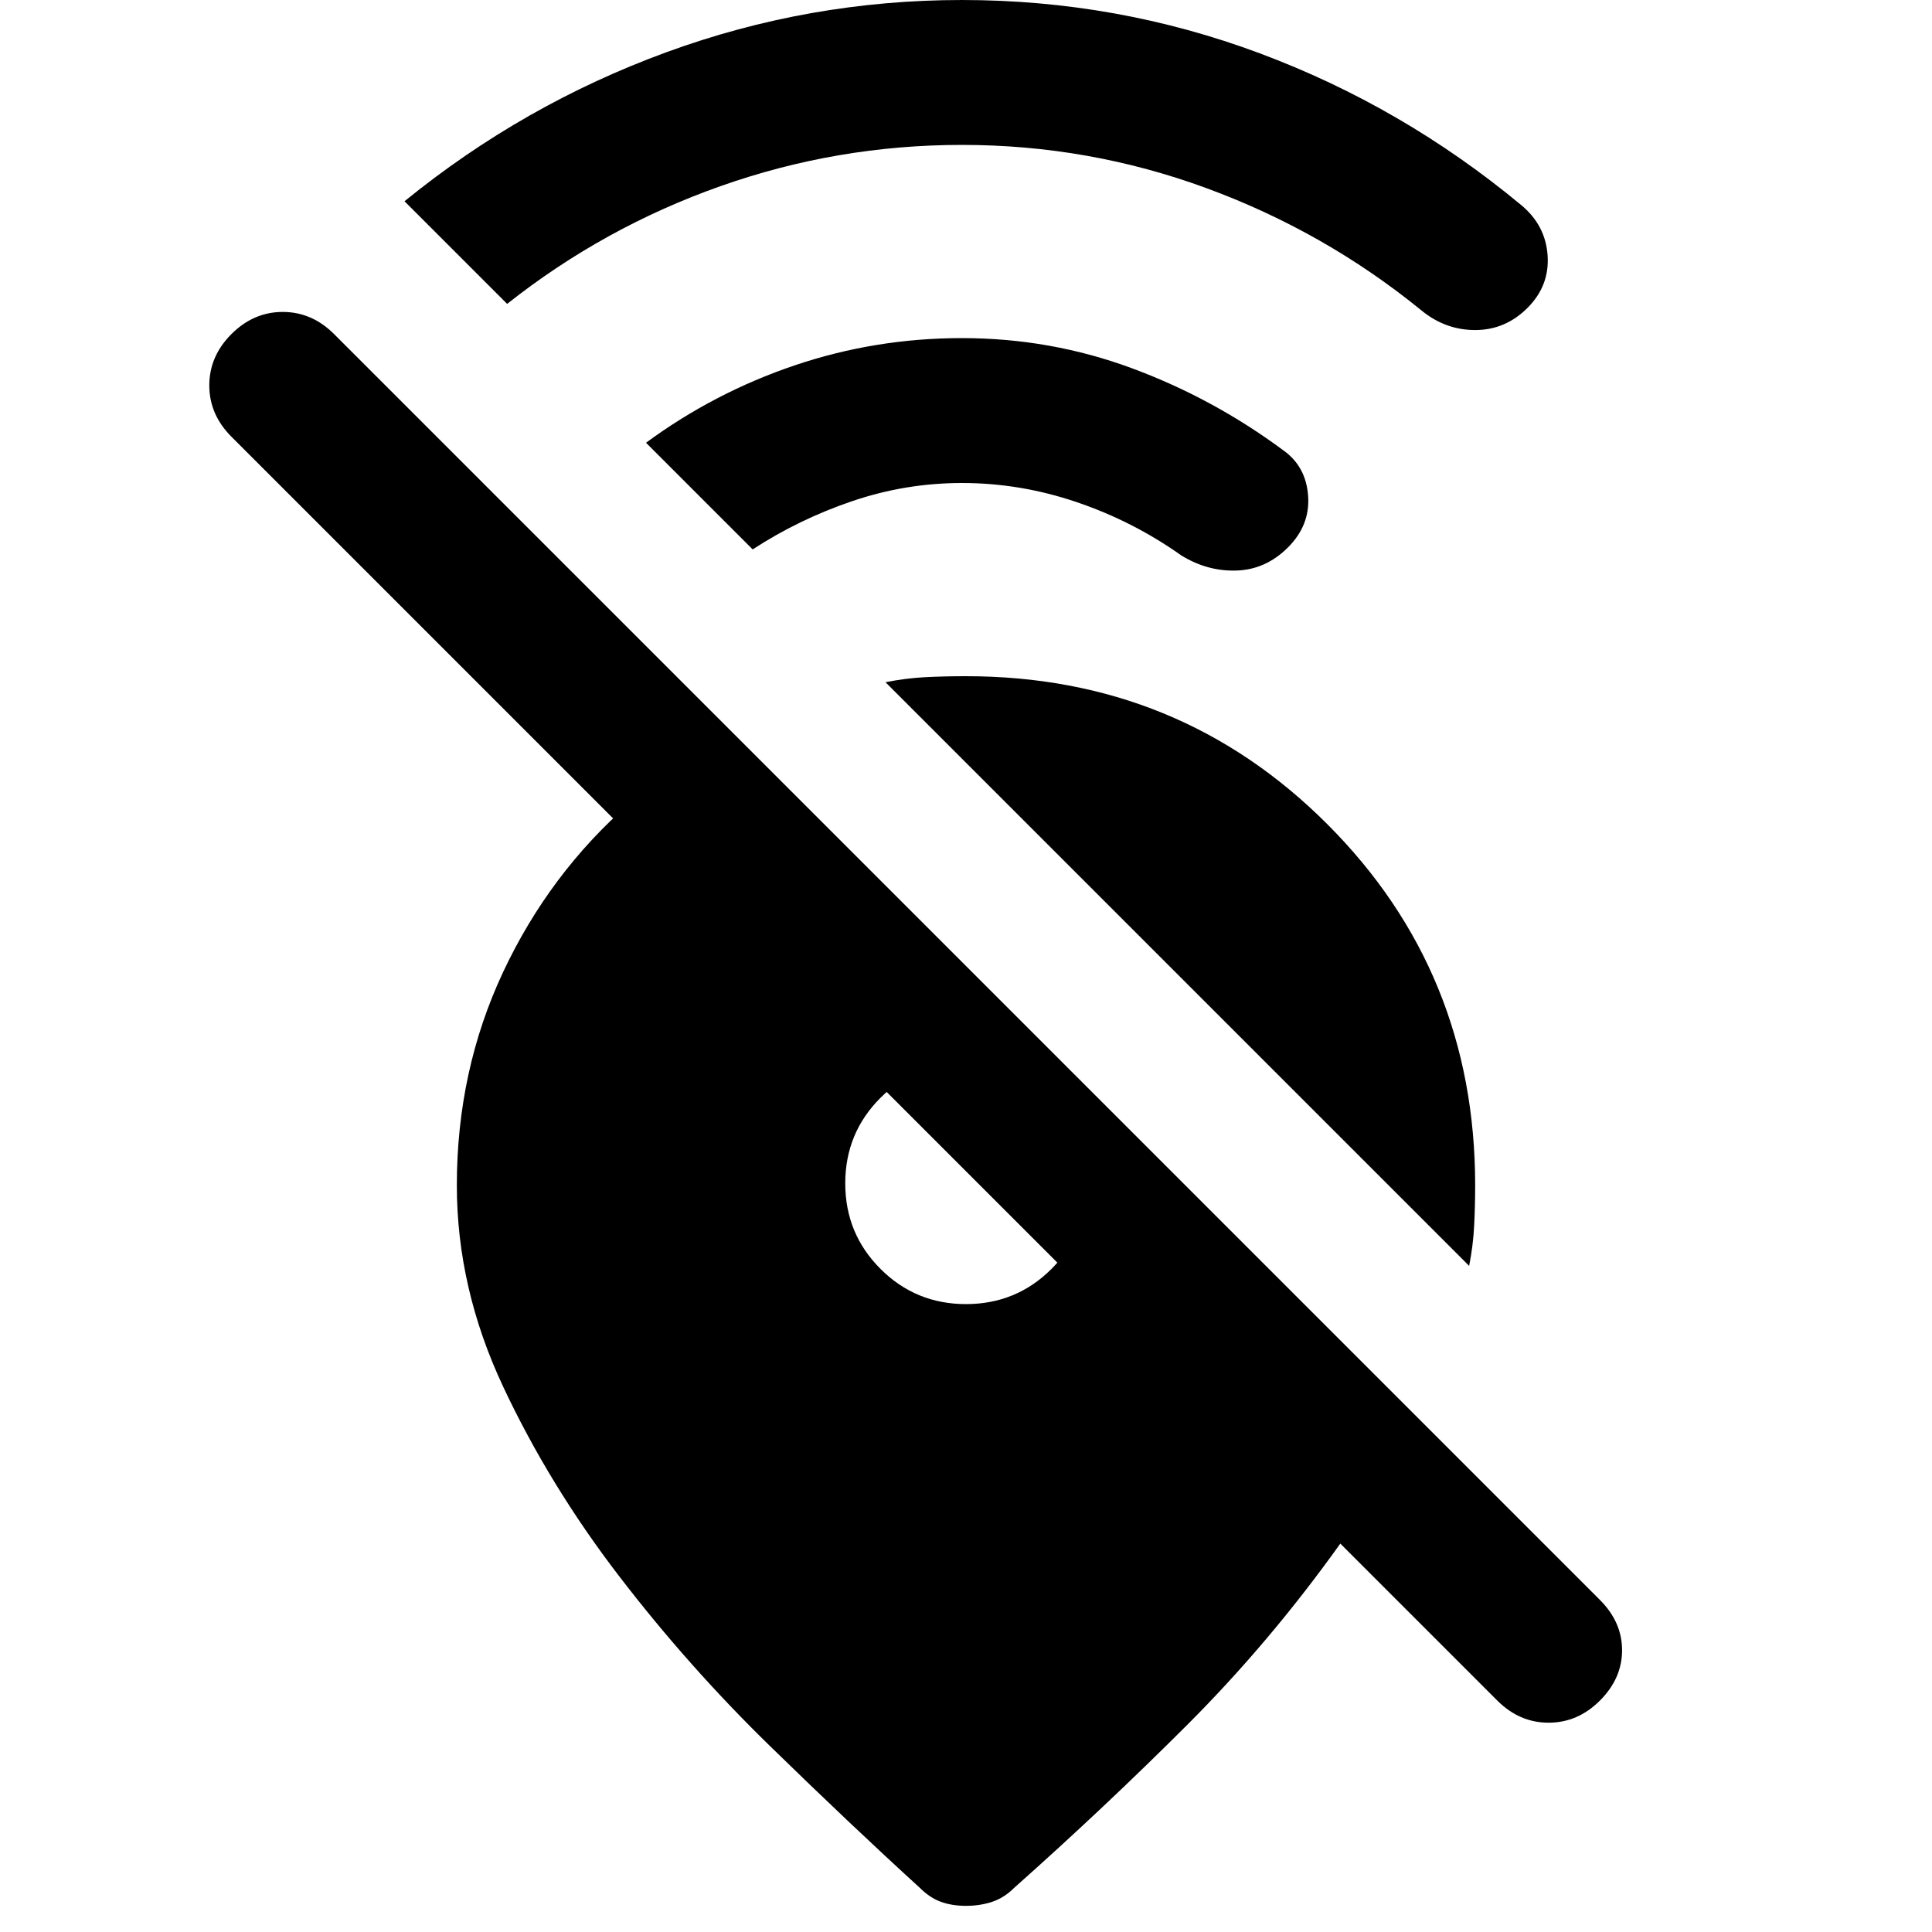 <svg xmlns="http://www.w3.org/2000/svg" height="20" viewBox="0 -960 960 960" width="20"><path d="M730-331 440-621q10-2 19.5-2.5t20.5-.5q106 0 179.5 73.5T733-371q0 10-.5 20t-2.5 20Zm65 216q-11 11-25.5 11T744-115l-78-78q-35 49-76 90t-86 81q-5 5-11 7t-13 2q-7 0-12.5-2T457-22q-34-31-74.5-70.5t-75-84.5Q273-222 250-271t-23-100q0-57 23-106t63-84h86l249 249H546L115-743q-11-11-11-25.5t11-25.5q11-11 25.5-11t25.5 11l629 629q11 11 11 25t-11 25ZM480-312q25 0 42.5-17.5T540-372q0-12-4.5-23t-13-19.5q-8.5-8.5-19.5-13t-23-4.5q-25 0-42.5 17.5T420-372q0 25 17.5 42.5T480-312Zm-2-576q-62 0-120 20.5T252-809l-51-51q59-48 130-74t147-26q77 0 148 26.5T756-858q12 10 13 25t-10 26q-11 11-26 11t-27-10q-48-39-106.5-60.5T478-888Zm0 168q-28 0-54.5 9T374-687l-53-53q34-25 74-38.5t83-13.5q44 0 84.5 15t75.5 41q11 8 12 22.5T640-688q-11 11-25.5 11.5T587-684q-24-17-52-26.5t-57-9.5Z"/></svg>